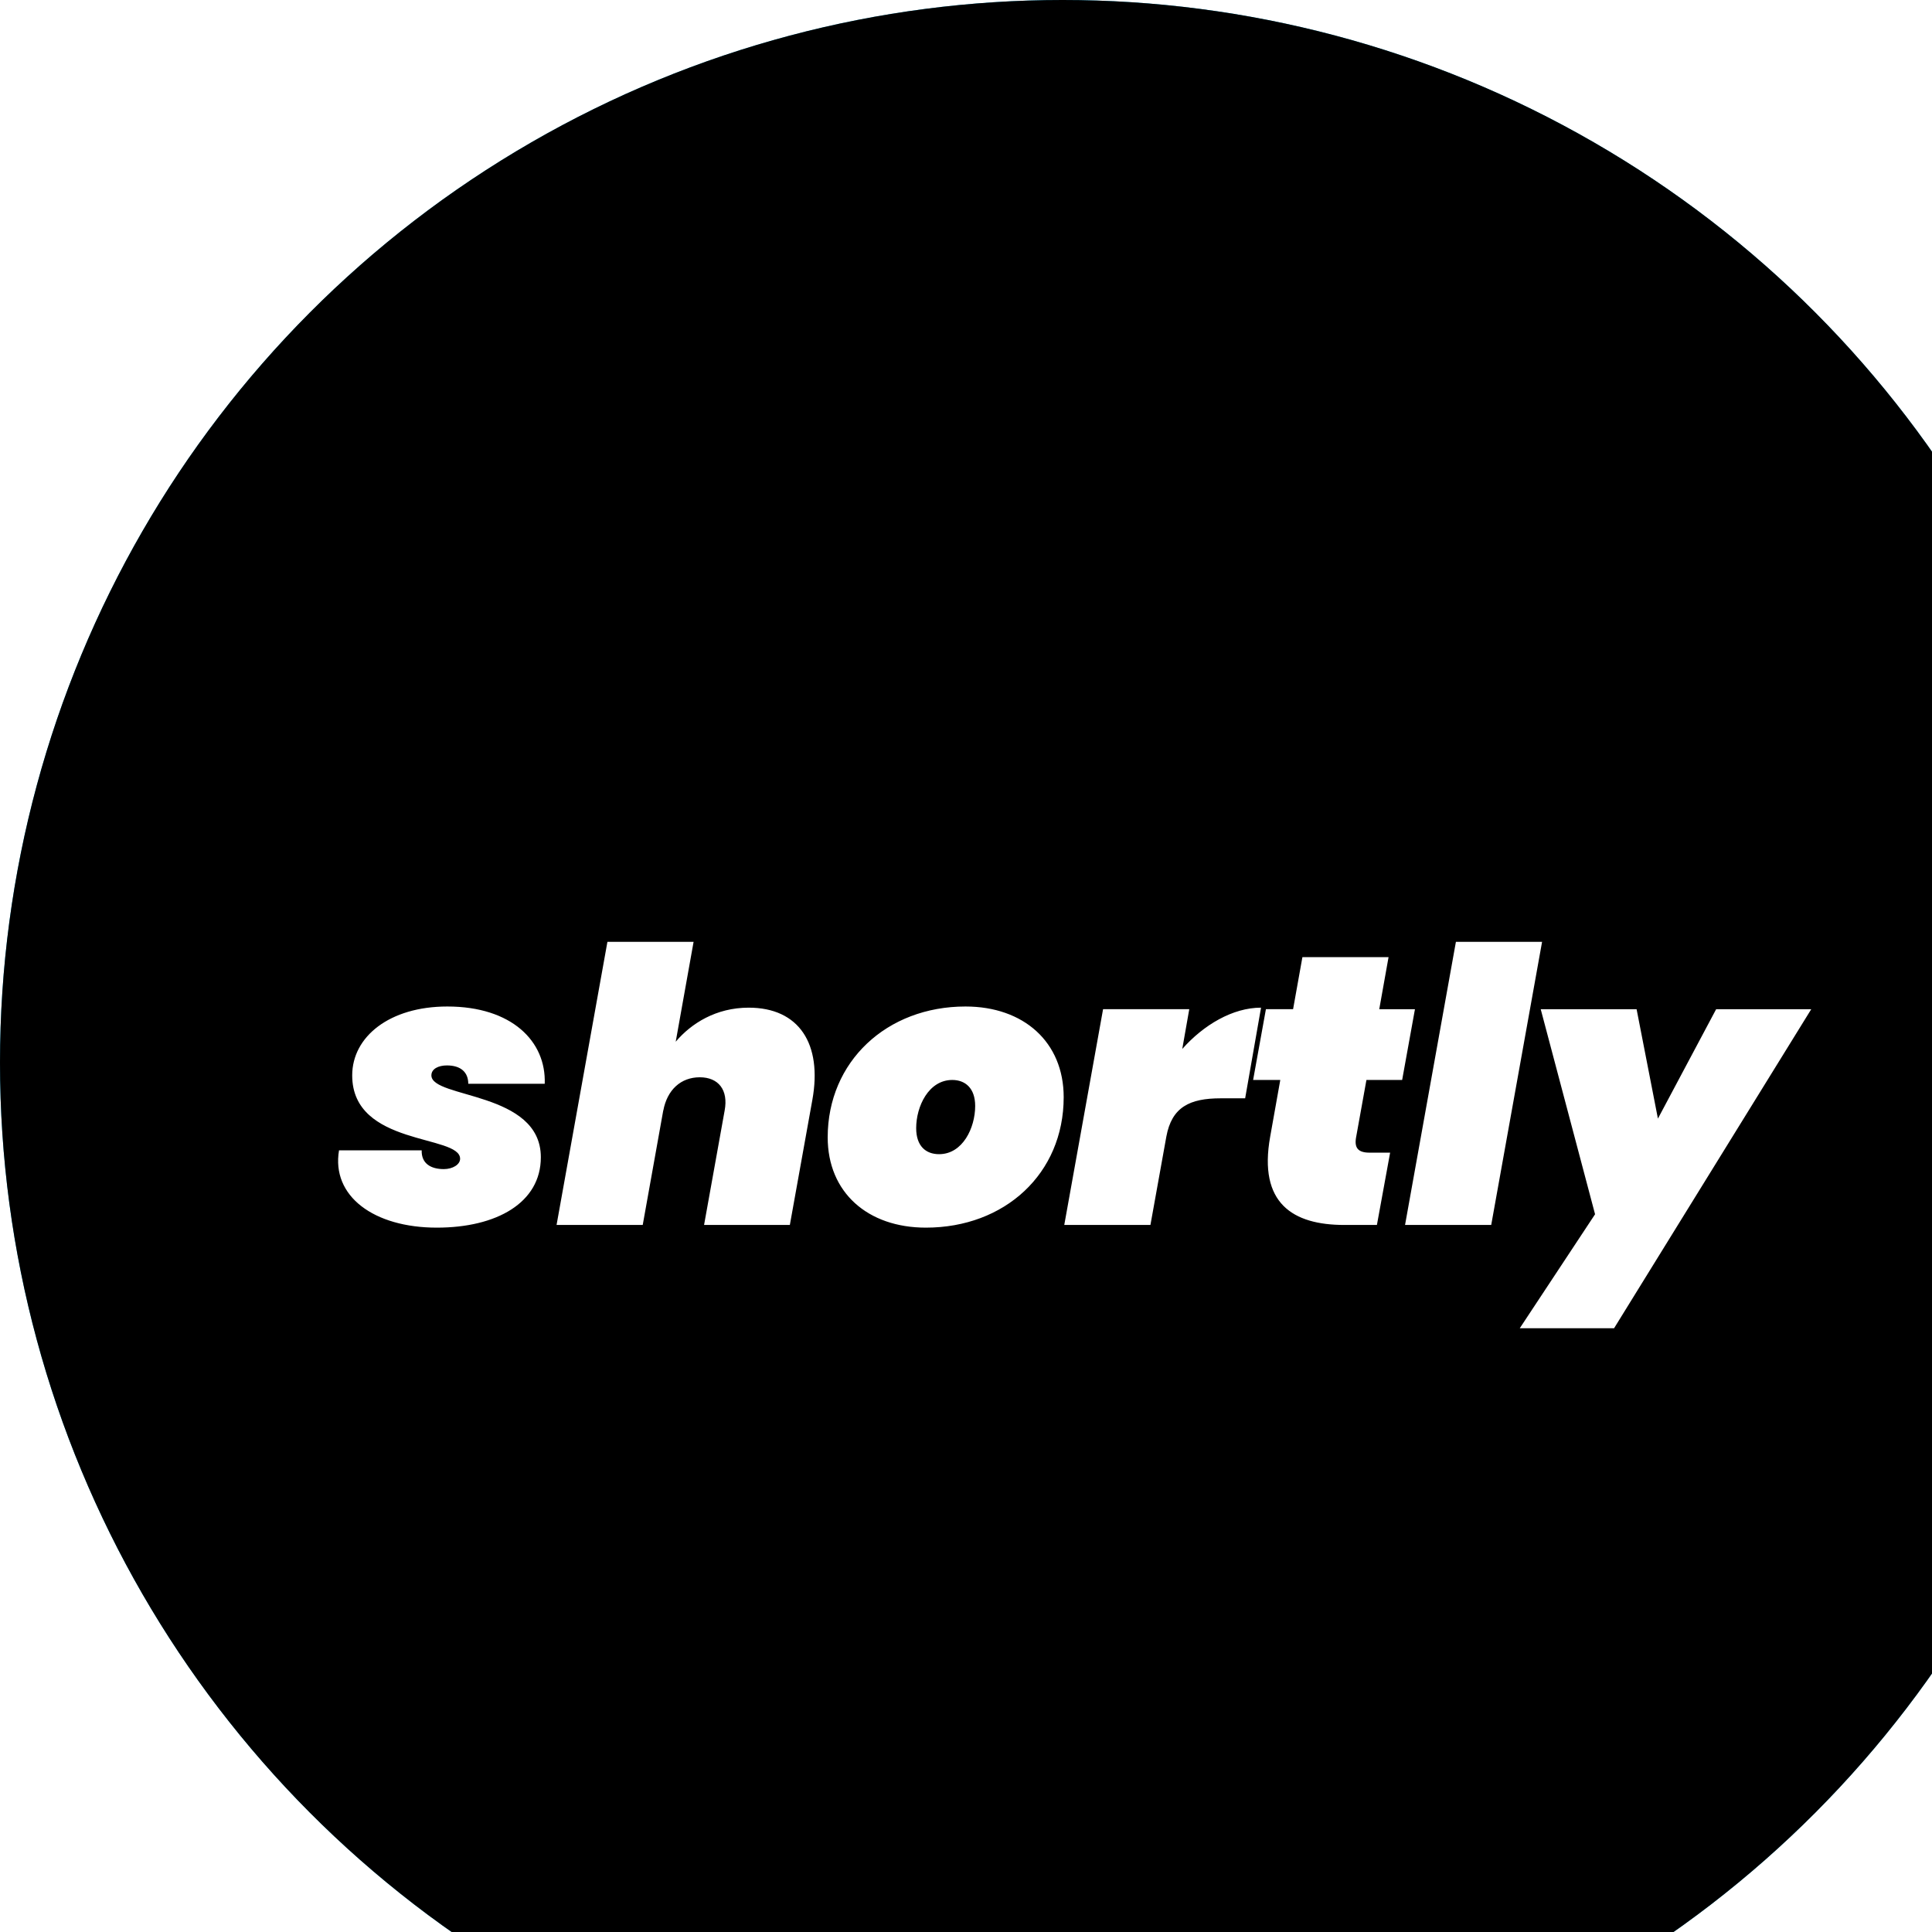 <svg xmlns="http://www.w3.org/2000/svg" xmlns:xlink="http://www.w3.org/1999/xlink" width="80" height="80"><defs><filter id="b" width="139.8%" height="139.8%" x="-19.9%" y="-19.9%" filterUnits="objectBoundingBox"><feGaussianBlur in="SourceAlpha" result="shadowBlurInner1" stdDeviation="17.5"/><feOffset in="shadowBlurInner1" result="shadowOffsetInner1"/><feComposite in="shadowOffsetInner1" in2="SourceAlpha" k2="-1" k3="1" operator="arithmetic" result="shadowInnerInner1"/><feColorMatrix in="shadowInnerInner1" values="0 0 0 0 0 0 0 0 0 0 0 0 0 0 0 0 0 0 0.045 0"/></filter><circle id="a" cx="44" cy="44" r="44"/></defs><g fill="none" fill-rule="evenodd"><use fill="#19ACDE" xlink:href="#a"/><use fill="#000" filter="url(#b)" xlink:href="#a"/><path fill="#FFF" fill-rule="nonzero" d="M22.395 47.919c0-2.74-4.532-2.424-4.532-3.39 0-.27.29-.412.643-.412.578 0 .884.285.884.76h3.166c.064-1.758-1.366-3.2-4.034-3.2-2.395 0-3.938 1.252-3.938 2.852 0 2.946 4.468 2.44 4.468 3.453 0 .238-.305.428-.675.428-.546 0-.932-.238-.916-.776h-3.423c-.322 1.9 1.446 3.2 4.05 3.2 2.475 0 4.307-1.03 4.307-2.915zm.651 2.804h3.568l.852-4.753v.016c.16-.855.723-1.378 1.51-1.378.772 0 1.19.523 1.03 1.378l-.852 4.737h3.552l.932-5.18c.418-2.313-.547-3.818-2.636-3.818-1.35 0-2.379.65-3.022 1.41L28.72 39h-3.568l-2.106 11.723zm20.999-5.291c0-2.282-1.656-3.755-4.067-3.755-3.262 0-5.705 2.281-5.705 5.418 0 2.281 1.655 3.739 4.066 3.739 3.263 0 5.706-2.234 5.706-5.402zm-6.108 1.283c0-.903.515-1.996 1.495-1.996.53 0 .948.332.948 1.077 0 .903-.514 1.996-1.495 1.996-.546 0-.948-.333-.948-1.077zm10.359.348c.225-1.22.964-1.584 2.25-1.584h1.013l.658-3.754c-1.173 0-2.378.713-3.262 1.71l.29-1.647h-3.569l-1.607 8.935h3.568l.659-3.66zm4.3 0c-.5 2.773.947 3.66 3.069 3.66h1.35l.547-2.994h-.852c-.466 0-.627-.19-.563-.602l.434-2.408h1.479l.53-2.93h-1.478l.385-2.155H53.93l-.386 2.154h-1.125l-.53 2.93h1.125l-.418 2.345zm5.584 3.66h3.568L63.854 39h-3.568L58.18 50.723zm7.868-.444l-2.25-8.49h3.97l.883 4.53 2.411-4.53H75L66.835 55H62.93l3.118-4.72z"/></g></svg>
